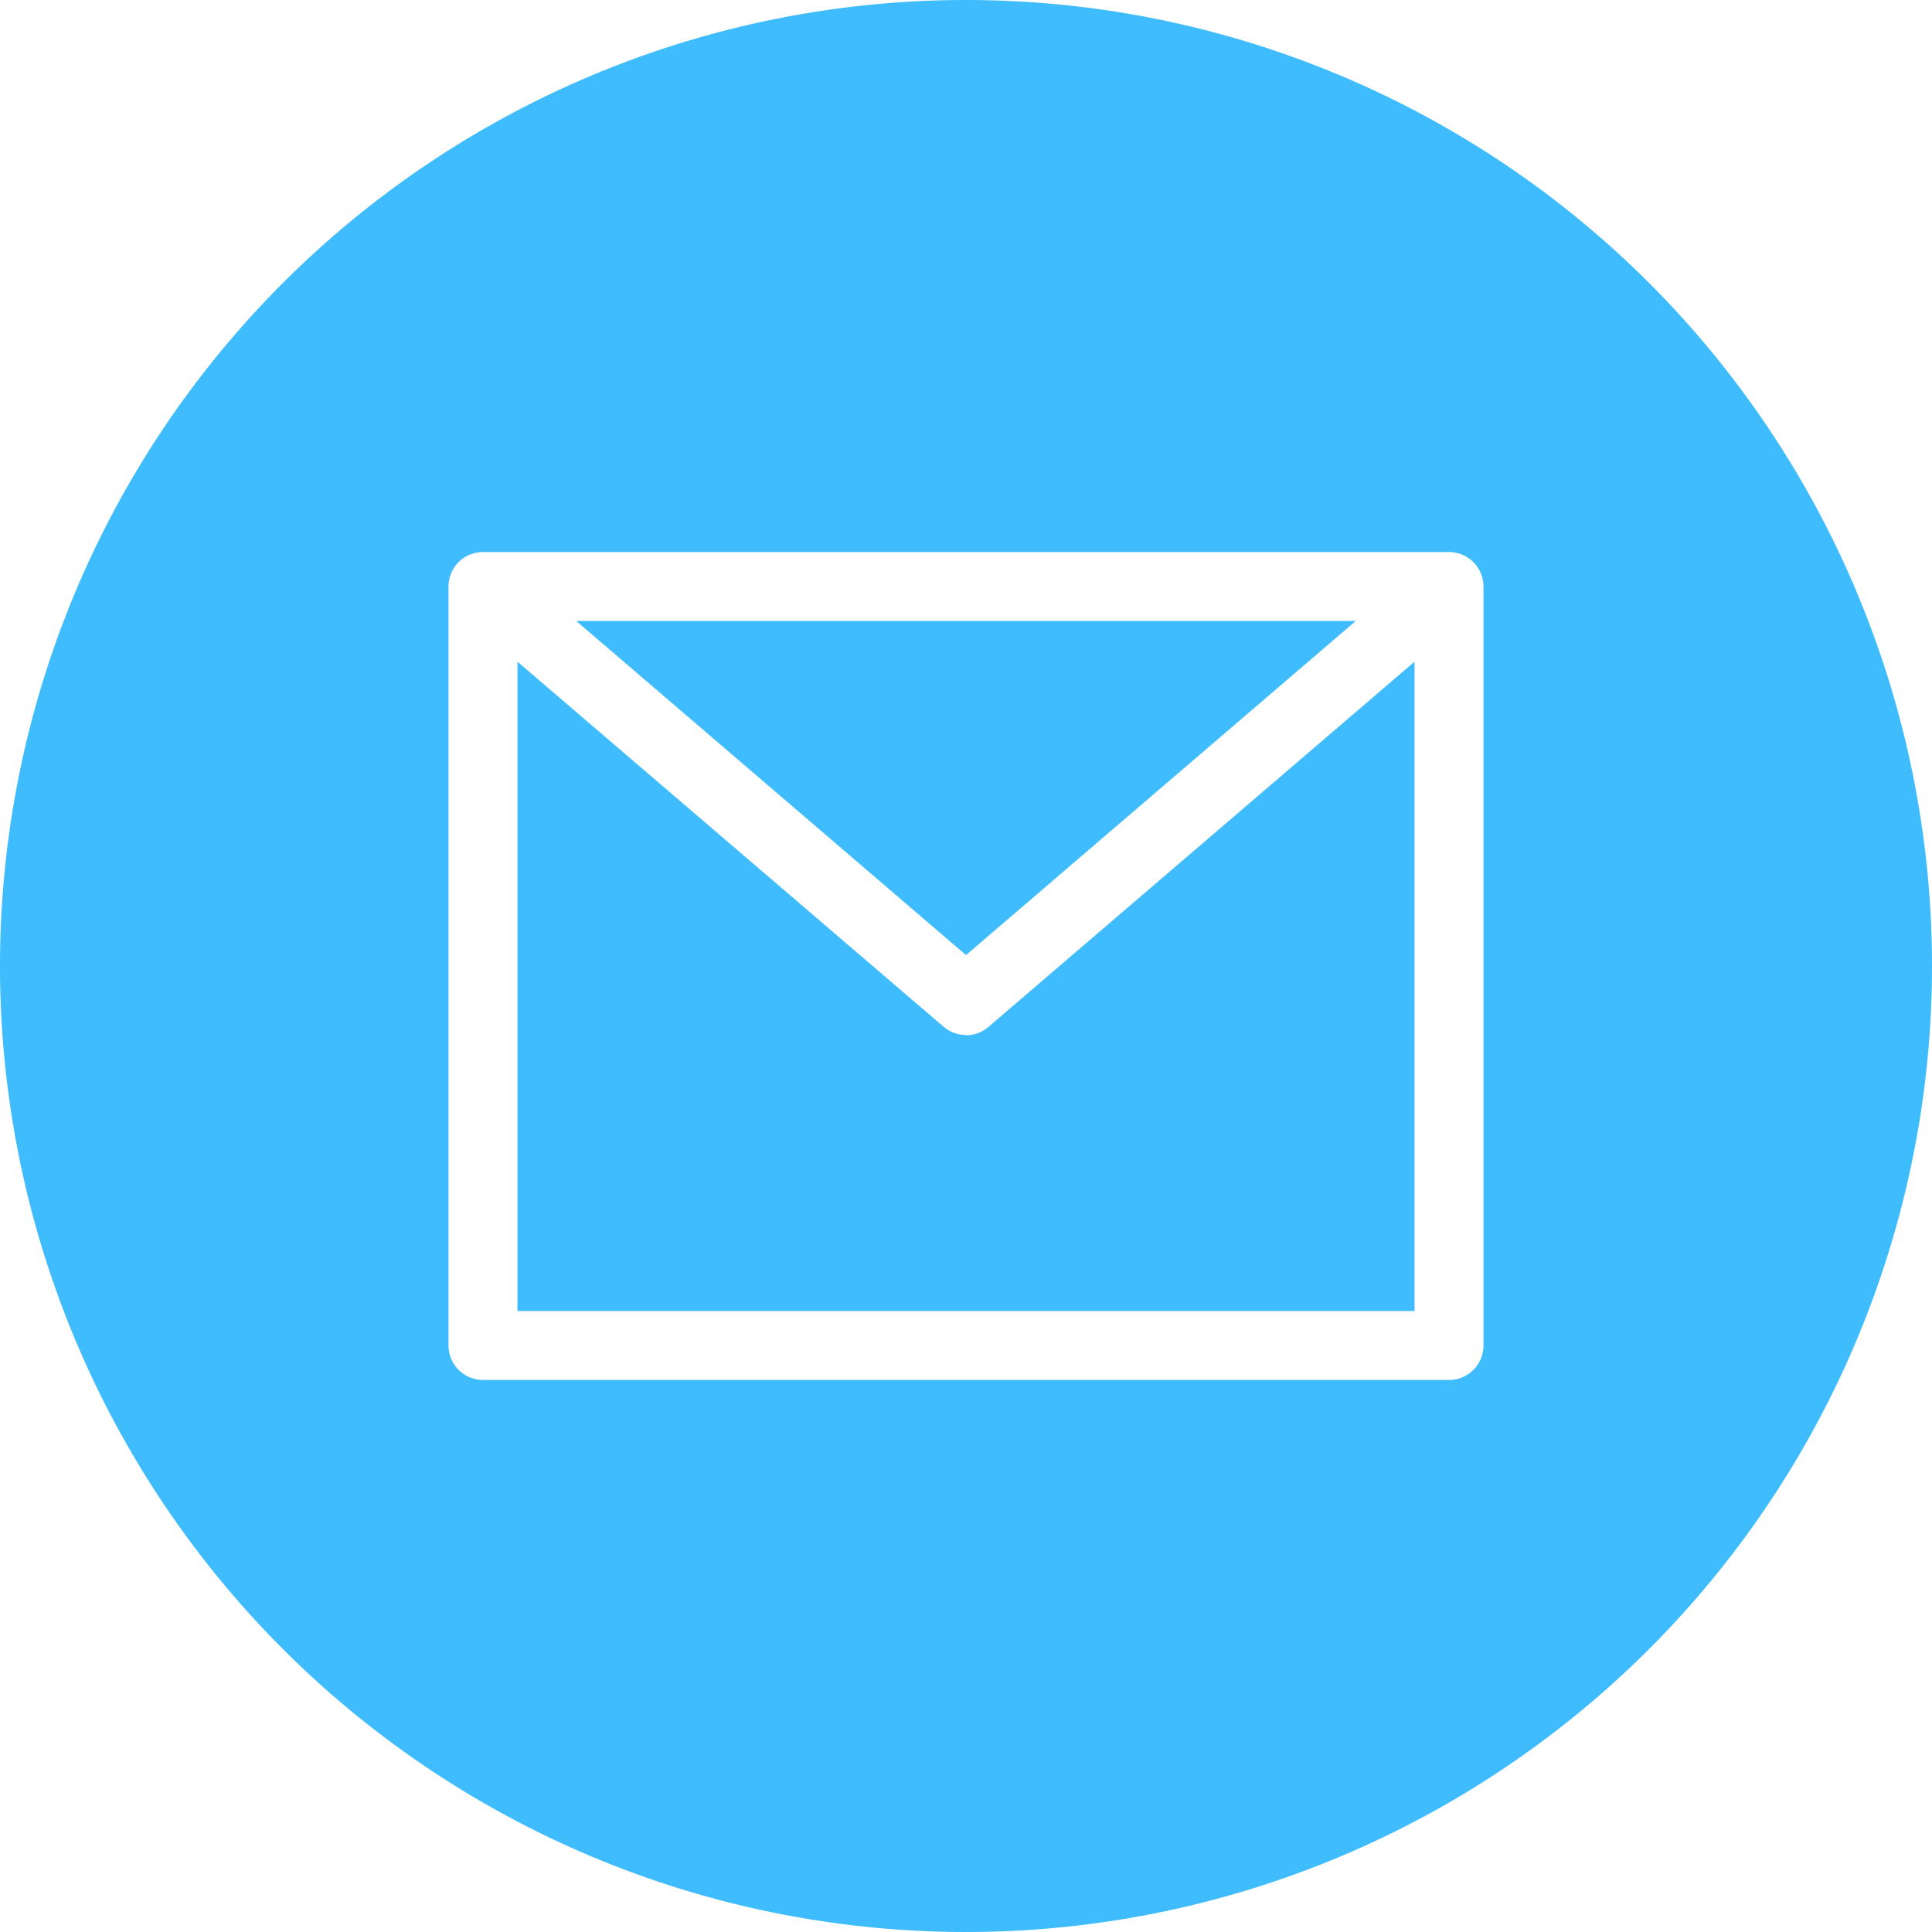 <svg xmlns="http://www.w3.org/2000/svg" xmlns:xlink="http://www.w3.org/1999/xlink" width="40" height="40" viewBox="0 0 40 40">
  <defs>
    <clipPath id="clip-path">
      <rect id="Rectangle_7" data-name="Rectangle 7" width="40" height="40" transform="translate(1070 2816)" fill="#3ebcfe"/>
    </clipPath>
  </defs>
  <g id="Mask_Group_5" data-name="Mask Group 5" transform="translate(-1070 -2816)" clip-path="url(#clip-path)">
    <g id="email" transform="translate(1070 2816)">
      <path id="Path_78" data-name="Path 78" d="M28.069,12.857H11.931L20,19.774Zm0,0" fill="#3ebcfe"/>
      <path id="Path_79" data-name="Path 79" d="M20,21.429a.713.713,0,0,1-.465-.172L10.714,13.7V27.143H29.286V13.7l-8.821,7.561a.713.713,0,0,1-.465.172Zm0,0" fill="#3ebcfe"/>
      <path id="Path_80" data-name="Path 80" d="M20,0A20,20,0,1,0,40,20,20,20,0,0,0,20,0ZM30.714,27.857a.714.714,0,0,1-.714.714H10a.714.714,0,0,1-.714-.714V12.143A.714.714,0,0,1,10,11.429H30a.714.714,0,0,1,.714.714Zm0,0" fill="#3ebcfe"/>
    </g>
  </g>
</svg>
